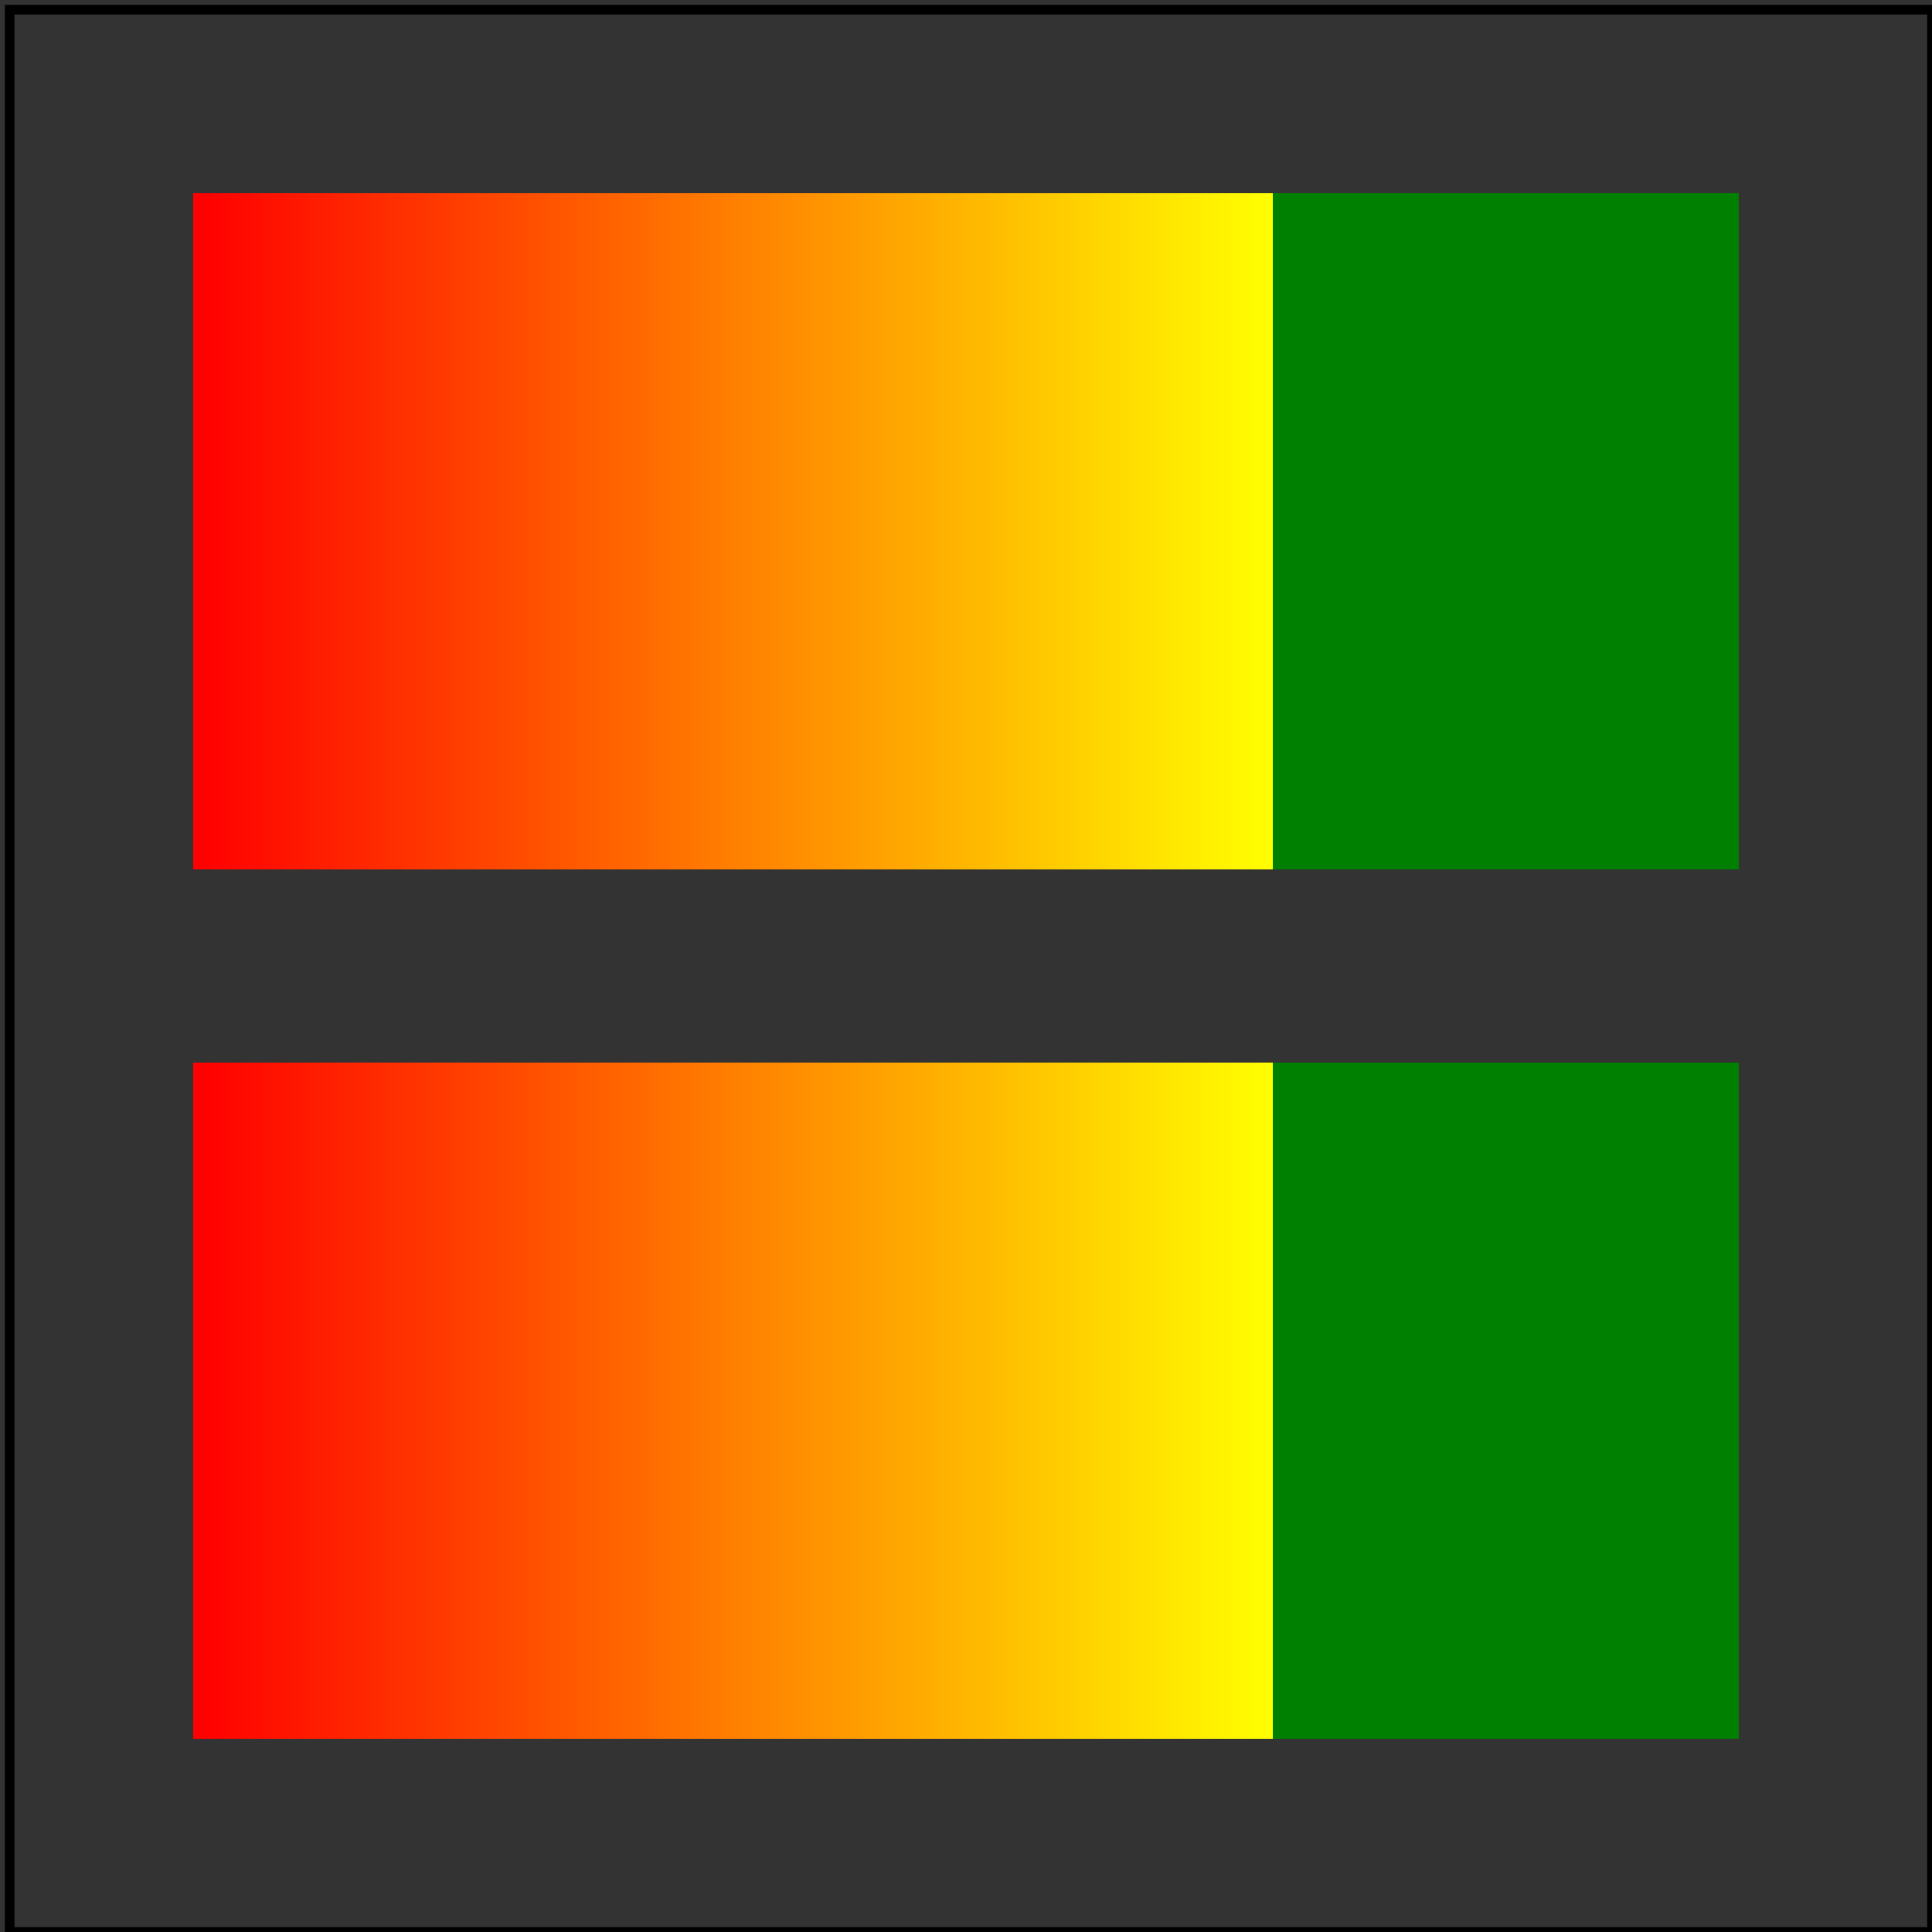 <svg id="svg1" viewBox="0 0 200 200" xmlns="http://www.w3.org/2000/svg">
    <rect x="0" y="0" width="200" height="200" fill="#333333" stroke="none"/>
    <title>Stops with equal `offset` (2)</title>

    <linearGradient id="lg-ref" x1="0" y1="0" x2="1" y2="0"
                    gradientUnits="objectBoundingBox" spreadMethod="pad">
        <stop offset="0" stop-color="red"/>
        <stop offset="0.7" stop-color="yellow"/>
        <stop offset="0.7" stop-color="green"/>
    </linearGradient>

    <linearGradient id="lg-test">
        <stop offset="0" stop-color="red"/>
        <stop offset="0.7" stop-color="yellow"/>
        <stop offset="0.7" stop-color="white"/>
        <stop offset="0.7" stop-color="blue"/>
        <stop offset="0.7" stop-color="green"/>
    </linearGradient>

    <rect id="rect1" x="20" y="20" width="160" height="70" fill="url(#lg-ref)"/>
    <rect id="rect2" x="20" y="110" width="160" height="70" fill="url(#lg-test)"/>

    <!-- image frame -->
    <rect id="frame" x="1" y="1" width="199" height="199" fill="none" stroke="black"/>
</svg>
